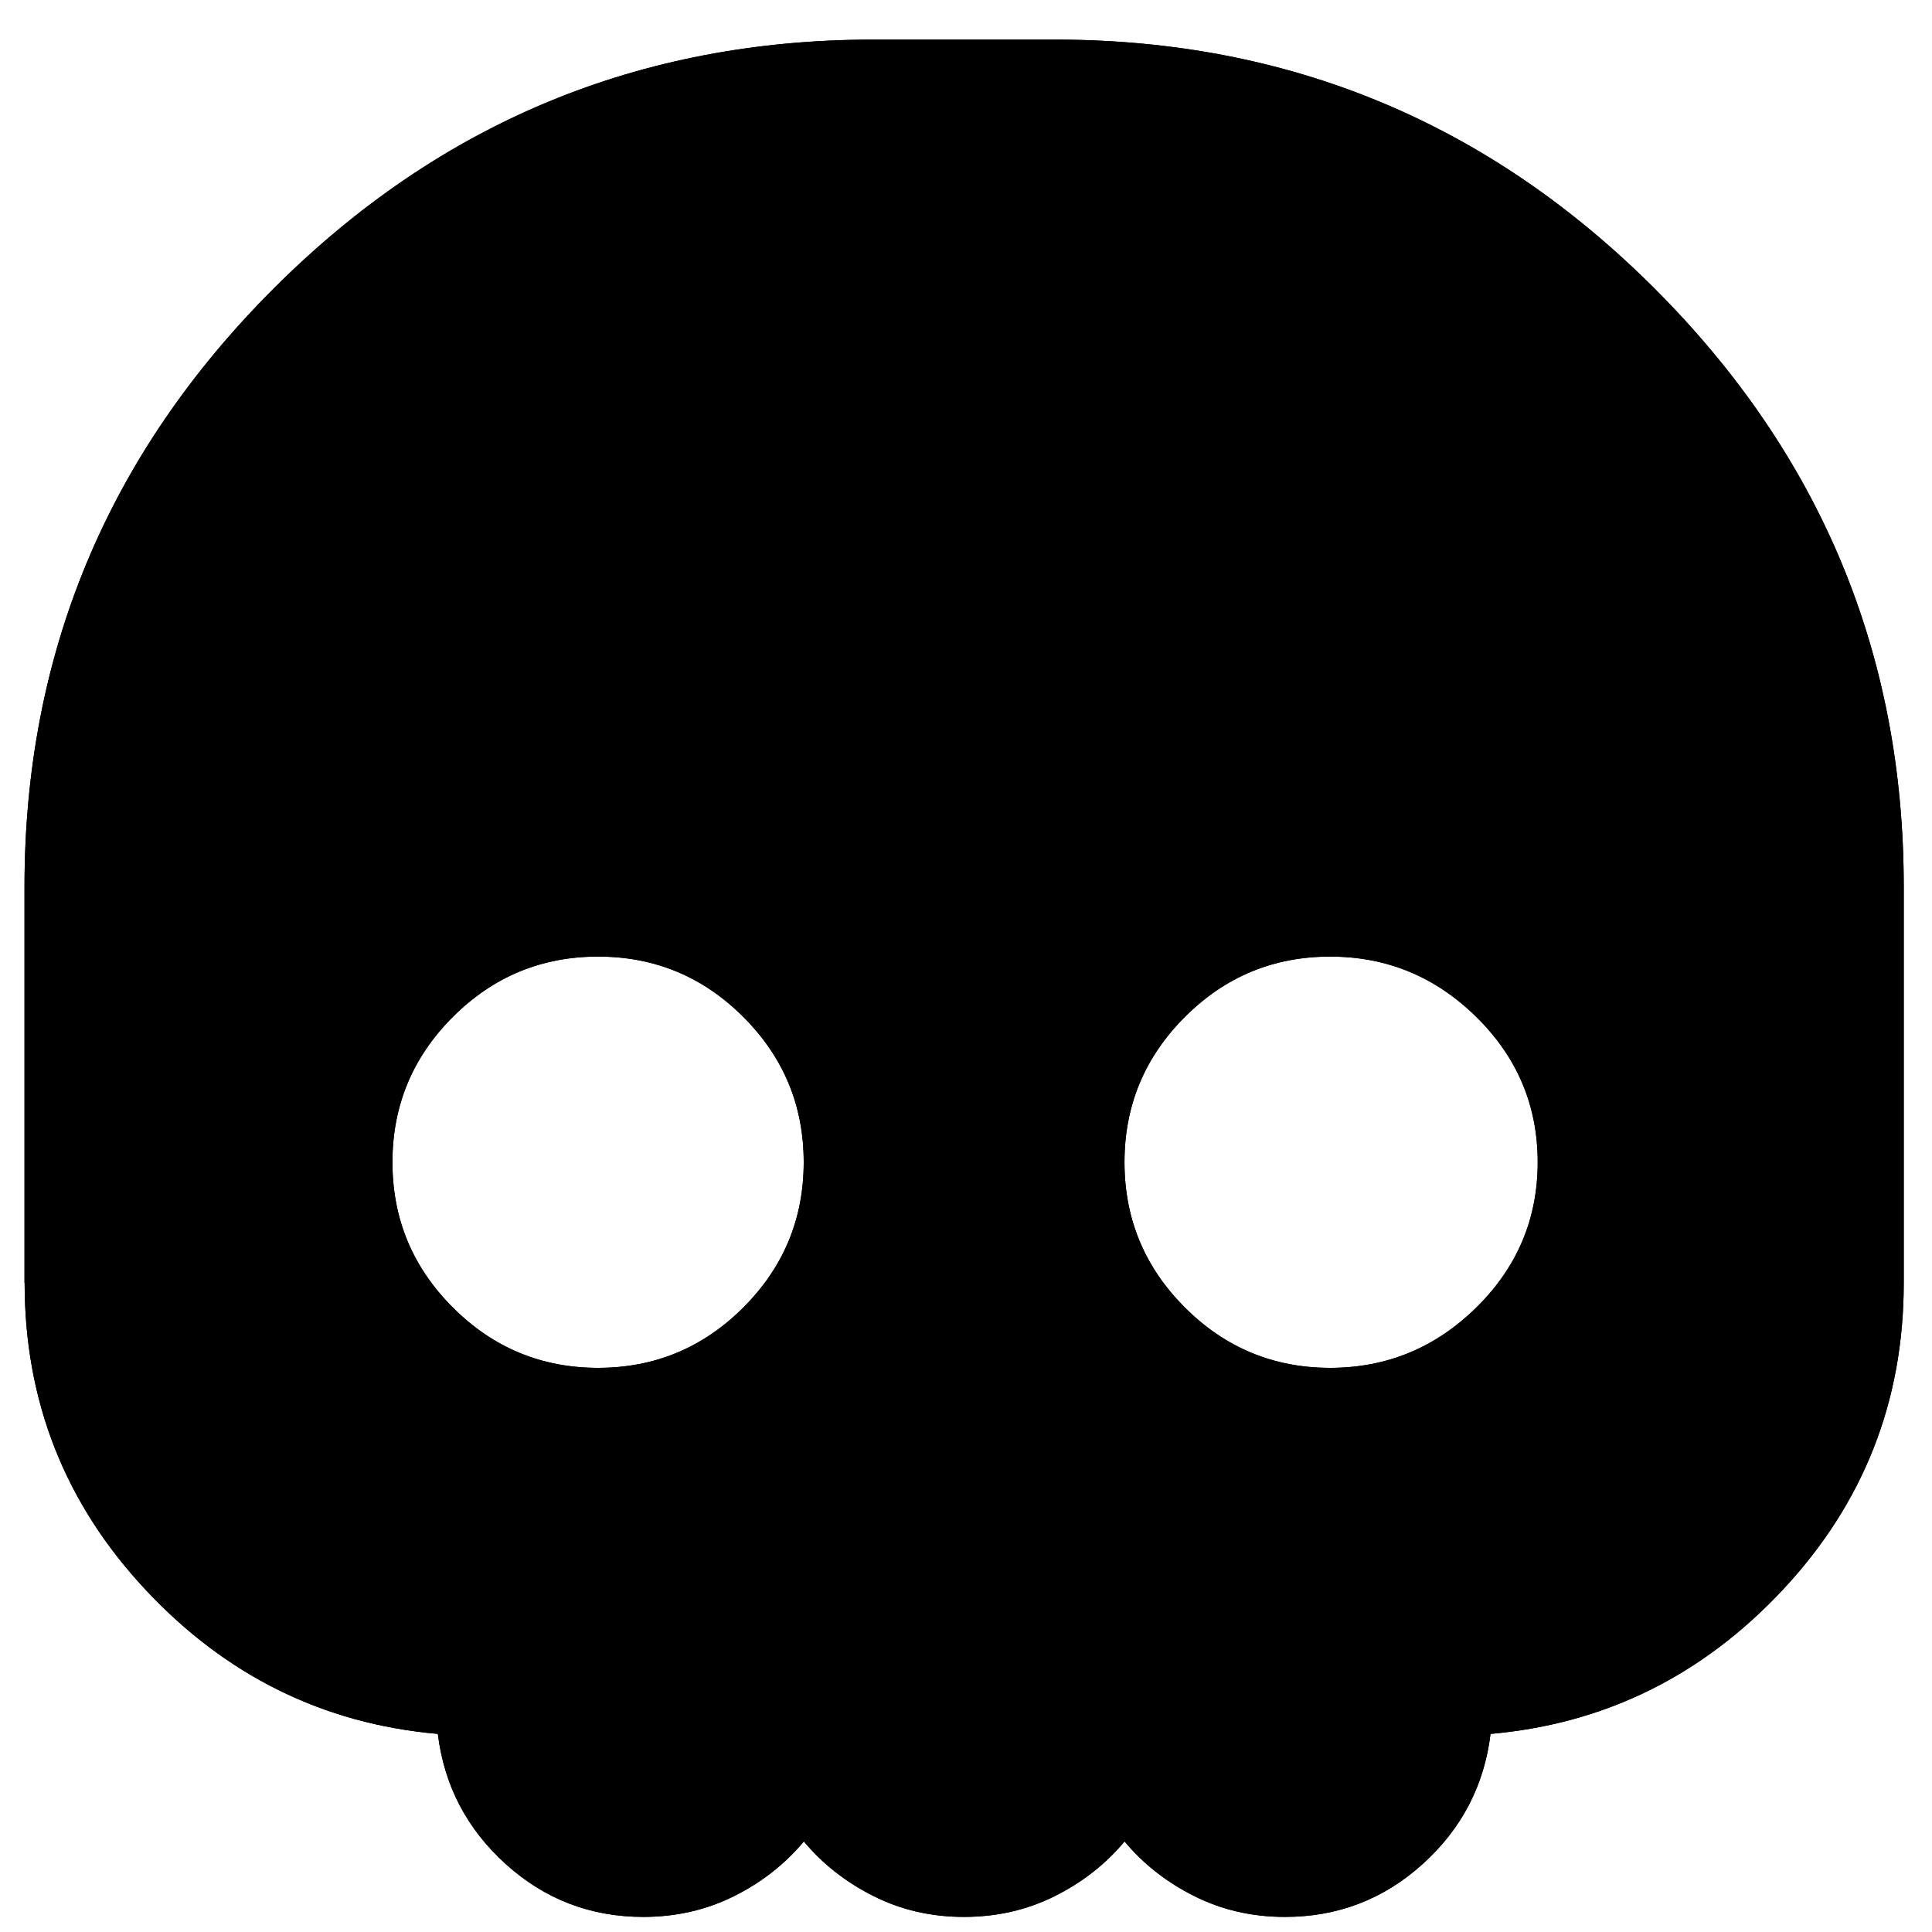 <svg width="32" height="32" viewBox="0 0 32 32">
    <path
      className="symbolFill"
      d="M.406 21.25v-6.563q0-5.781 4.125-9.906T14.469.656h3q5.813 0 9.938 4.125t4.125 9.906v6.563q0 2.938-2 5.078t-4.844 2.391q-.156 1.281-1.125 2.156t-2.281.875q-.813 0-1.5-.344t-1.156-.906q-.469.563-1.156.906t-1.5.344-1.5-.344-1.156-.906q-.469.563-1.156.906t-1.5.344q-1.313 0-2.281-.875t-1.125-2.156q-2.844-.25-4.844-2.391t-2-5.078zm6.094-2q0 1.406 1 2.406t2.406 1 2.406-1 1-2.406-1-2.406-2.406-1-2.406 1-1 2.406zm12.125 0q0 1.406 1 2.406t2.406 1 2.422-1 1.016-2.406-1.016-2.406-2.422-1-2.406 1-1 2.406z"
    />
    <path
      className="symbolOutline"
      d="M.406 21.25v-6.563q0-5.781 4.125-9.906T14.469.656h3q5.813 0 9.938 4.125t4.125 9.906v6.563q0 2.938-2 5.078t-4.844 2.391q-.156 1.281-1.125 2.156t-2.281.875q-.813 0-1.5-.344t-1.156-.906q-.469.563-1.156.906t-1.5.344-1.5-.344-1.156-.906q-.469.563-1.156.906t-1.5.344q-1.313 0-2.281-.875t-1.125-2.156q-2.844-.25-4.844-2.391t-2-5.078zm1.157 0q0 1.188.438 2.313t1.25 1.969q.813.875 1.875 1.406t2.219.625l.969.063.094.969q.063.406.25.781t.5.656q.281.281.688.422t.813.141q.5 0 .969-.219t.781-.594l.906-1.125.906 1.125q.313.375.781.594t.969.219.969-.219.781-.594l.906-1.125.906 1.125q.313.375.781.594t.969.219q.406 0 .813-.141t.719-.422q.281-.281.484-.656t.234-.781l.094-.969.969-.063q1.156-.094 2.219-.625t1.875-1.406q.813-.844 1.25-1.969t.438-2.313v-6.563q0-1.281-.266-2.547t-.766-2.453q-.469-1.156-1.172-2.188t-1.578-1.906q-.875-.906-1.906-1.594t-2.188-1.188q-1.188-.5-2.453-.75t-2.578-.25h-3q-1.313 0-2.578.25t-2.453.75q-1.125.5-2.172 1.188T5.346 5.593q-.875.875-1.578 1.906T2.596 9.687q-.5 1.188-.766 2.453t-.266 2.547v6.563zm3.781-2q0-.469.078-.922t.266-.859.422-.781.547-.688.688-.547.781-.422.859-.266.922-.078.906.078.875.266q.406.188.766.422t.672.547.563.688.438.781q.156.406.25.859t.094.922-.094.906-.25.875q-.188.406-.438.766t-.563.672-.672.563-.766.438q-.438.156-.875.25t-.906.094-.922-.094-.859-.25q-.406-.188-.781-.438t-.688-.563-.547-.672-.422-.766q-.188-.438-.266-.875t-.078-.906zm1.156 0q0 1.406 1 2.406t2.406 1 2.406-1 1-2.406-1-2.406-2.406-1-2.406 1-1 2.406zm10.969 0q0-.469.094-.922t.281-.859q.156-.406.406-.781t.563-.688.672-.547.766-.422q.438-.188.891-.266t.891-.078q.469 0 .922.078t.859.266.781.422.688.547.563.688.406.781q.188.406.281.859t.094.922-.094.906-.281.875q-.156.406-.406.766t-.563.672-.688.563-.781.438q-.406.156-.859.25t-.922.094q-.438 0-.891-.094t-.891-.25q-.406-.188-.766-.438t-.672-.563-.563-.672-.406-.766q-.188-.438-.281-.875t-.094-.906zm1.156 0q0 1.406 1 2.406t2.406 1 2.422-1 1.016-2.406-1.016-2.406-2.422-1-2.406 1-1 2.406z"
    />
  </svg>